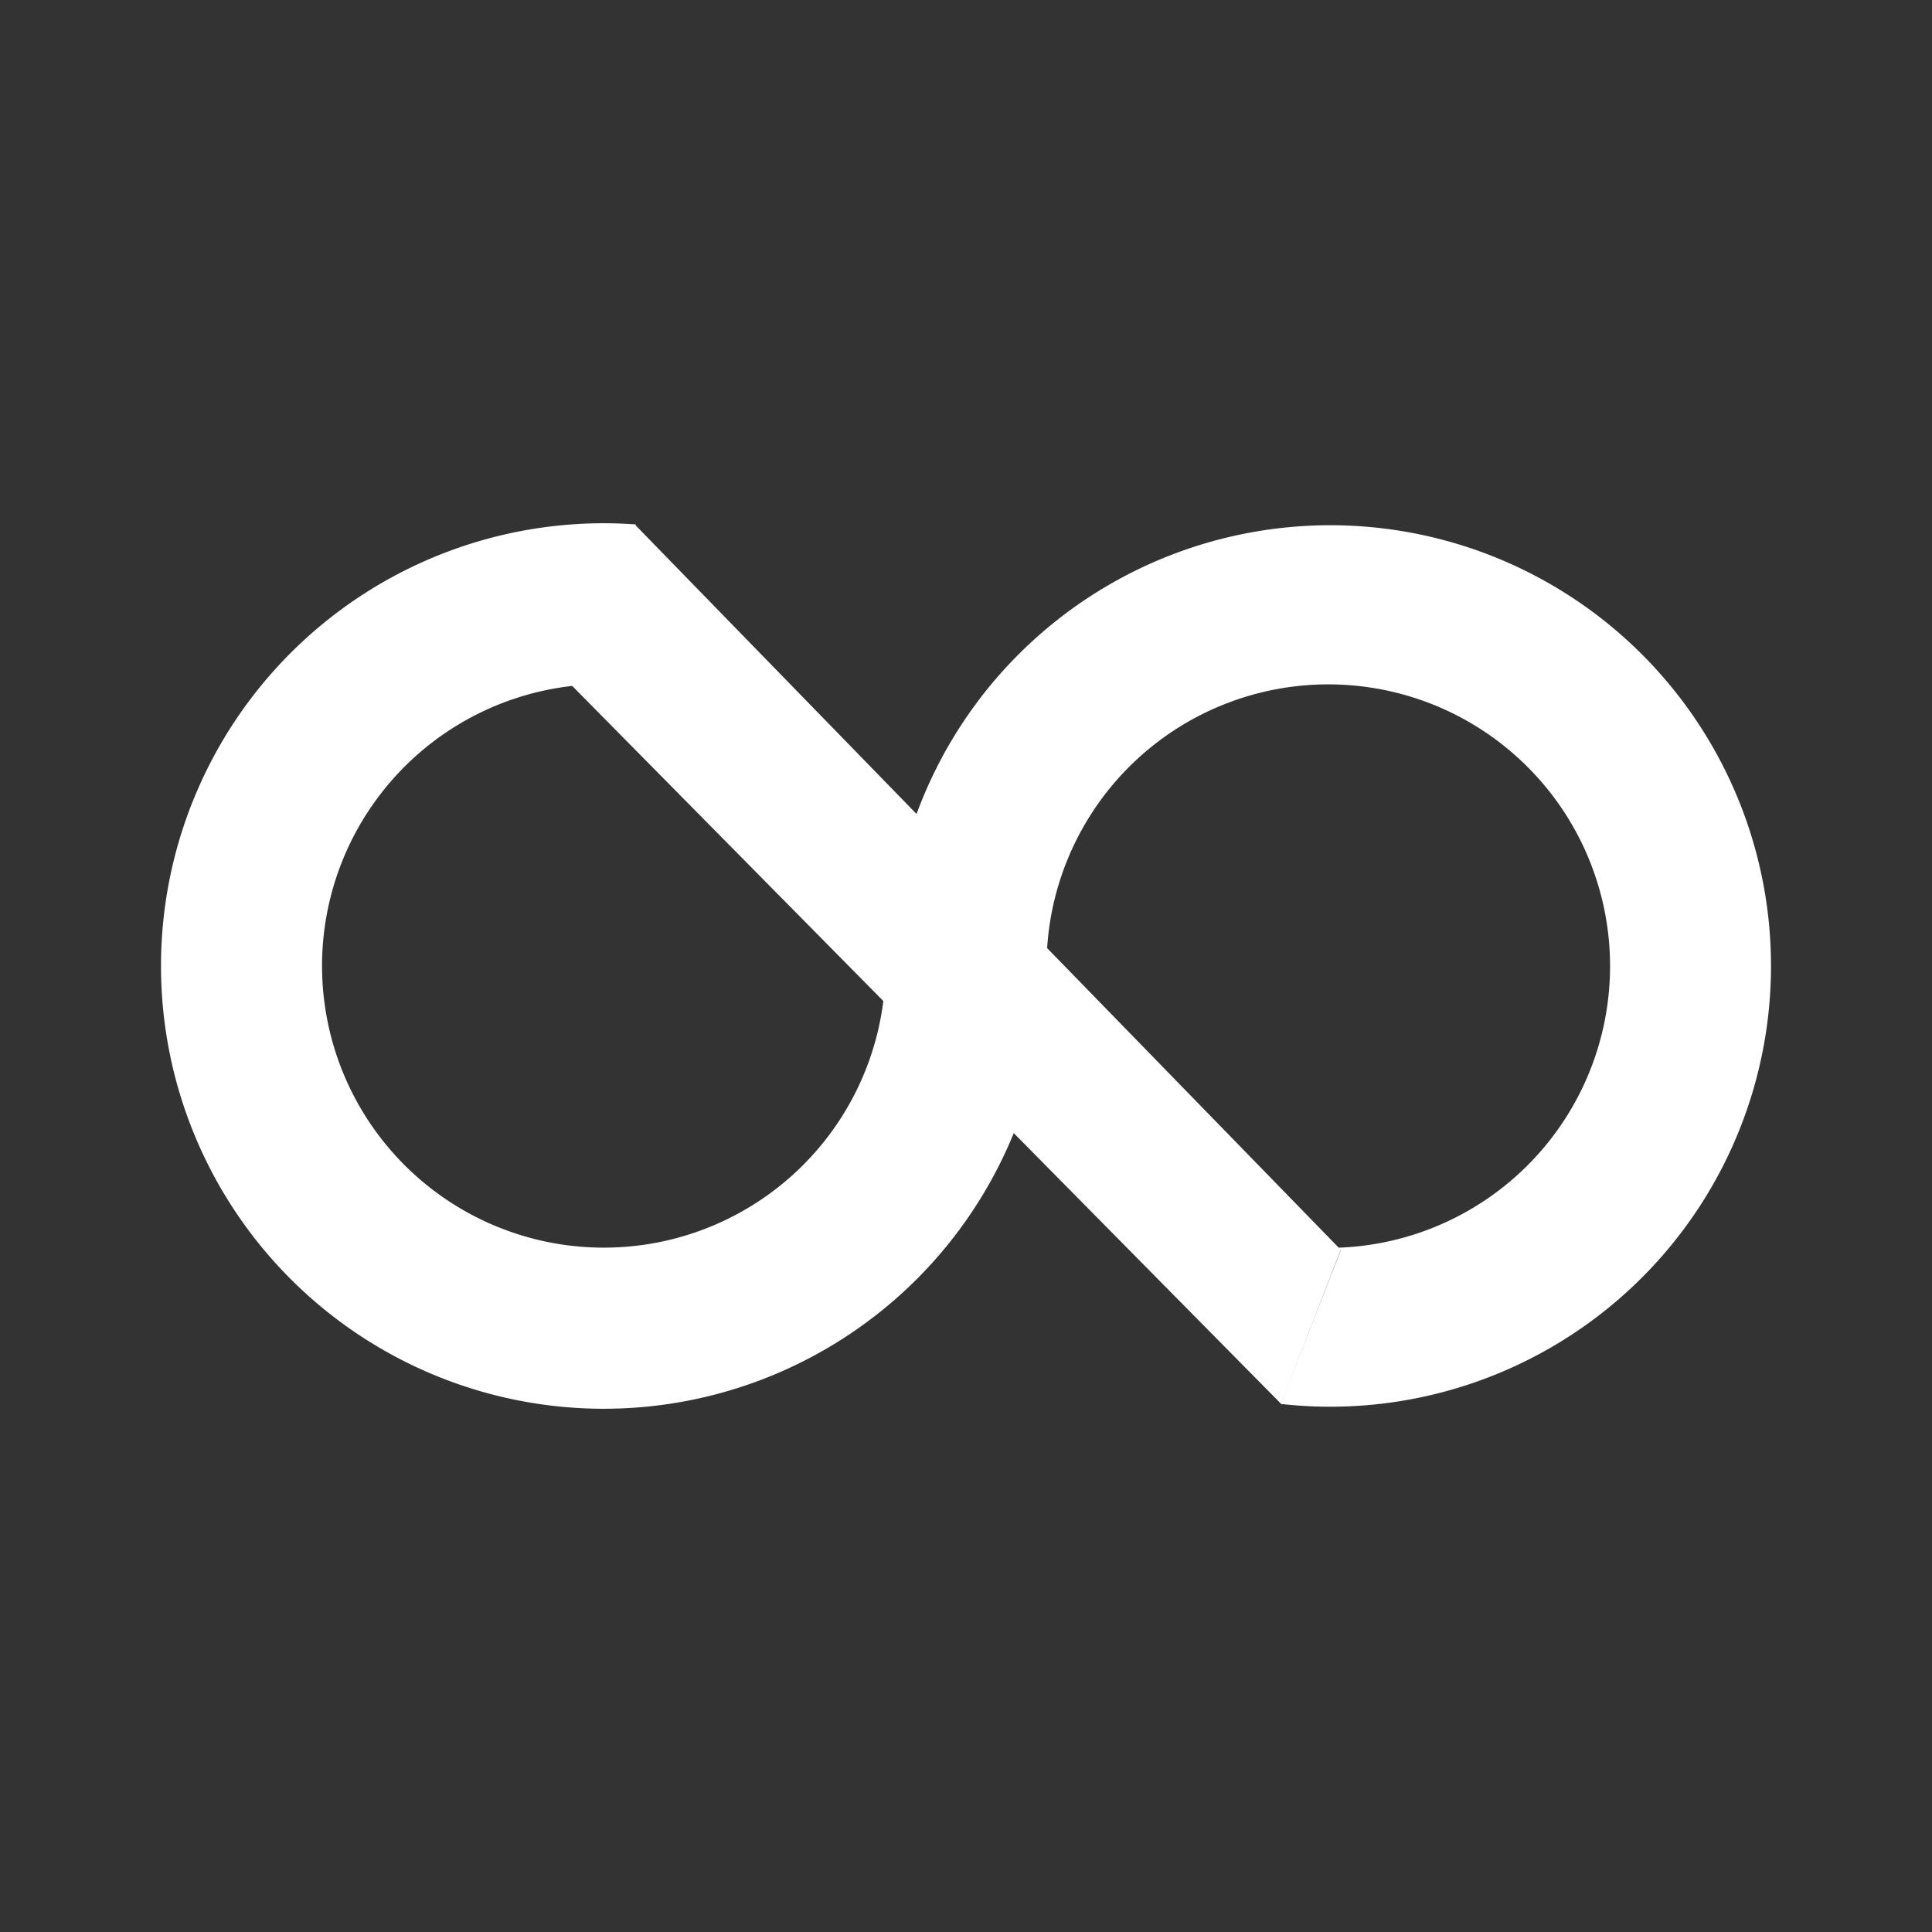 <svg xmlns="http://www.w3.org/2000/svg" width="24" height="24" fill="none" viewBox="0 0 24 24">
    <rect x="0" y="0" width="24" height="24" fill="#333333" stroke="none"/>
    <path fill="#fff" d="M15.915 17.44 6.89 8.3l1-1.78 8.765 9.005z"/>
    <path fill="#fff" d="M7.5 6.5c.135 0 .265.005.4.015L7.115 8.52a3.5 3.5 0 1 0 3.875 3.75l.06-.15V12a5.475 5.475 0 1 1 4.86 5.44l.745-1.91-.05-.03a3.5 3.5 0 1 0-3.6-3.67l-.005.02V12a5.5 5.5 0 1 1-5.5-5.5"/>
</svg>
